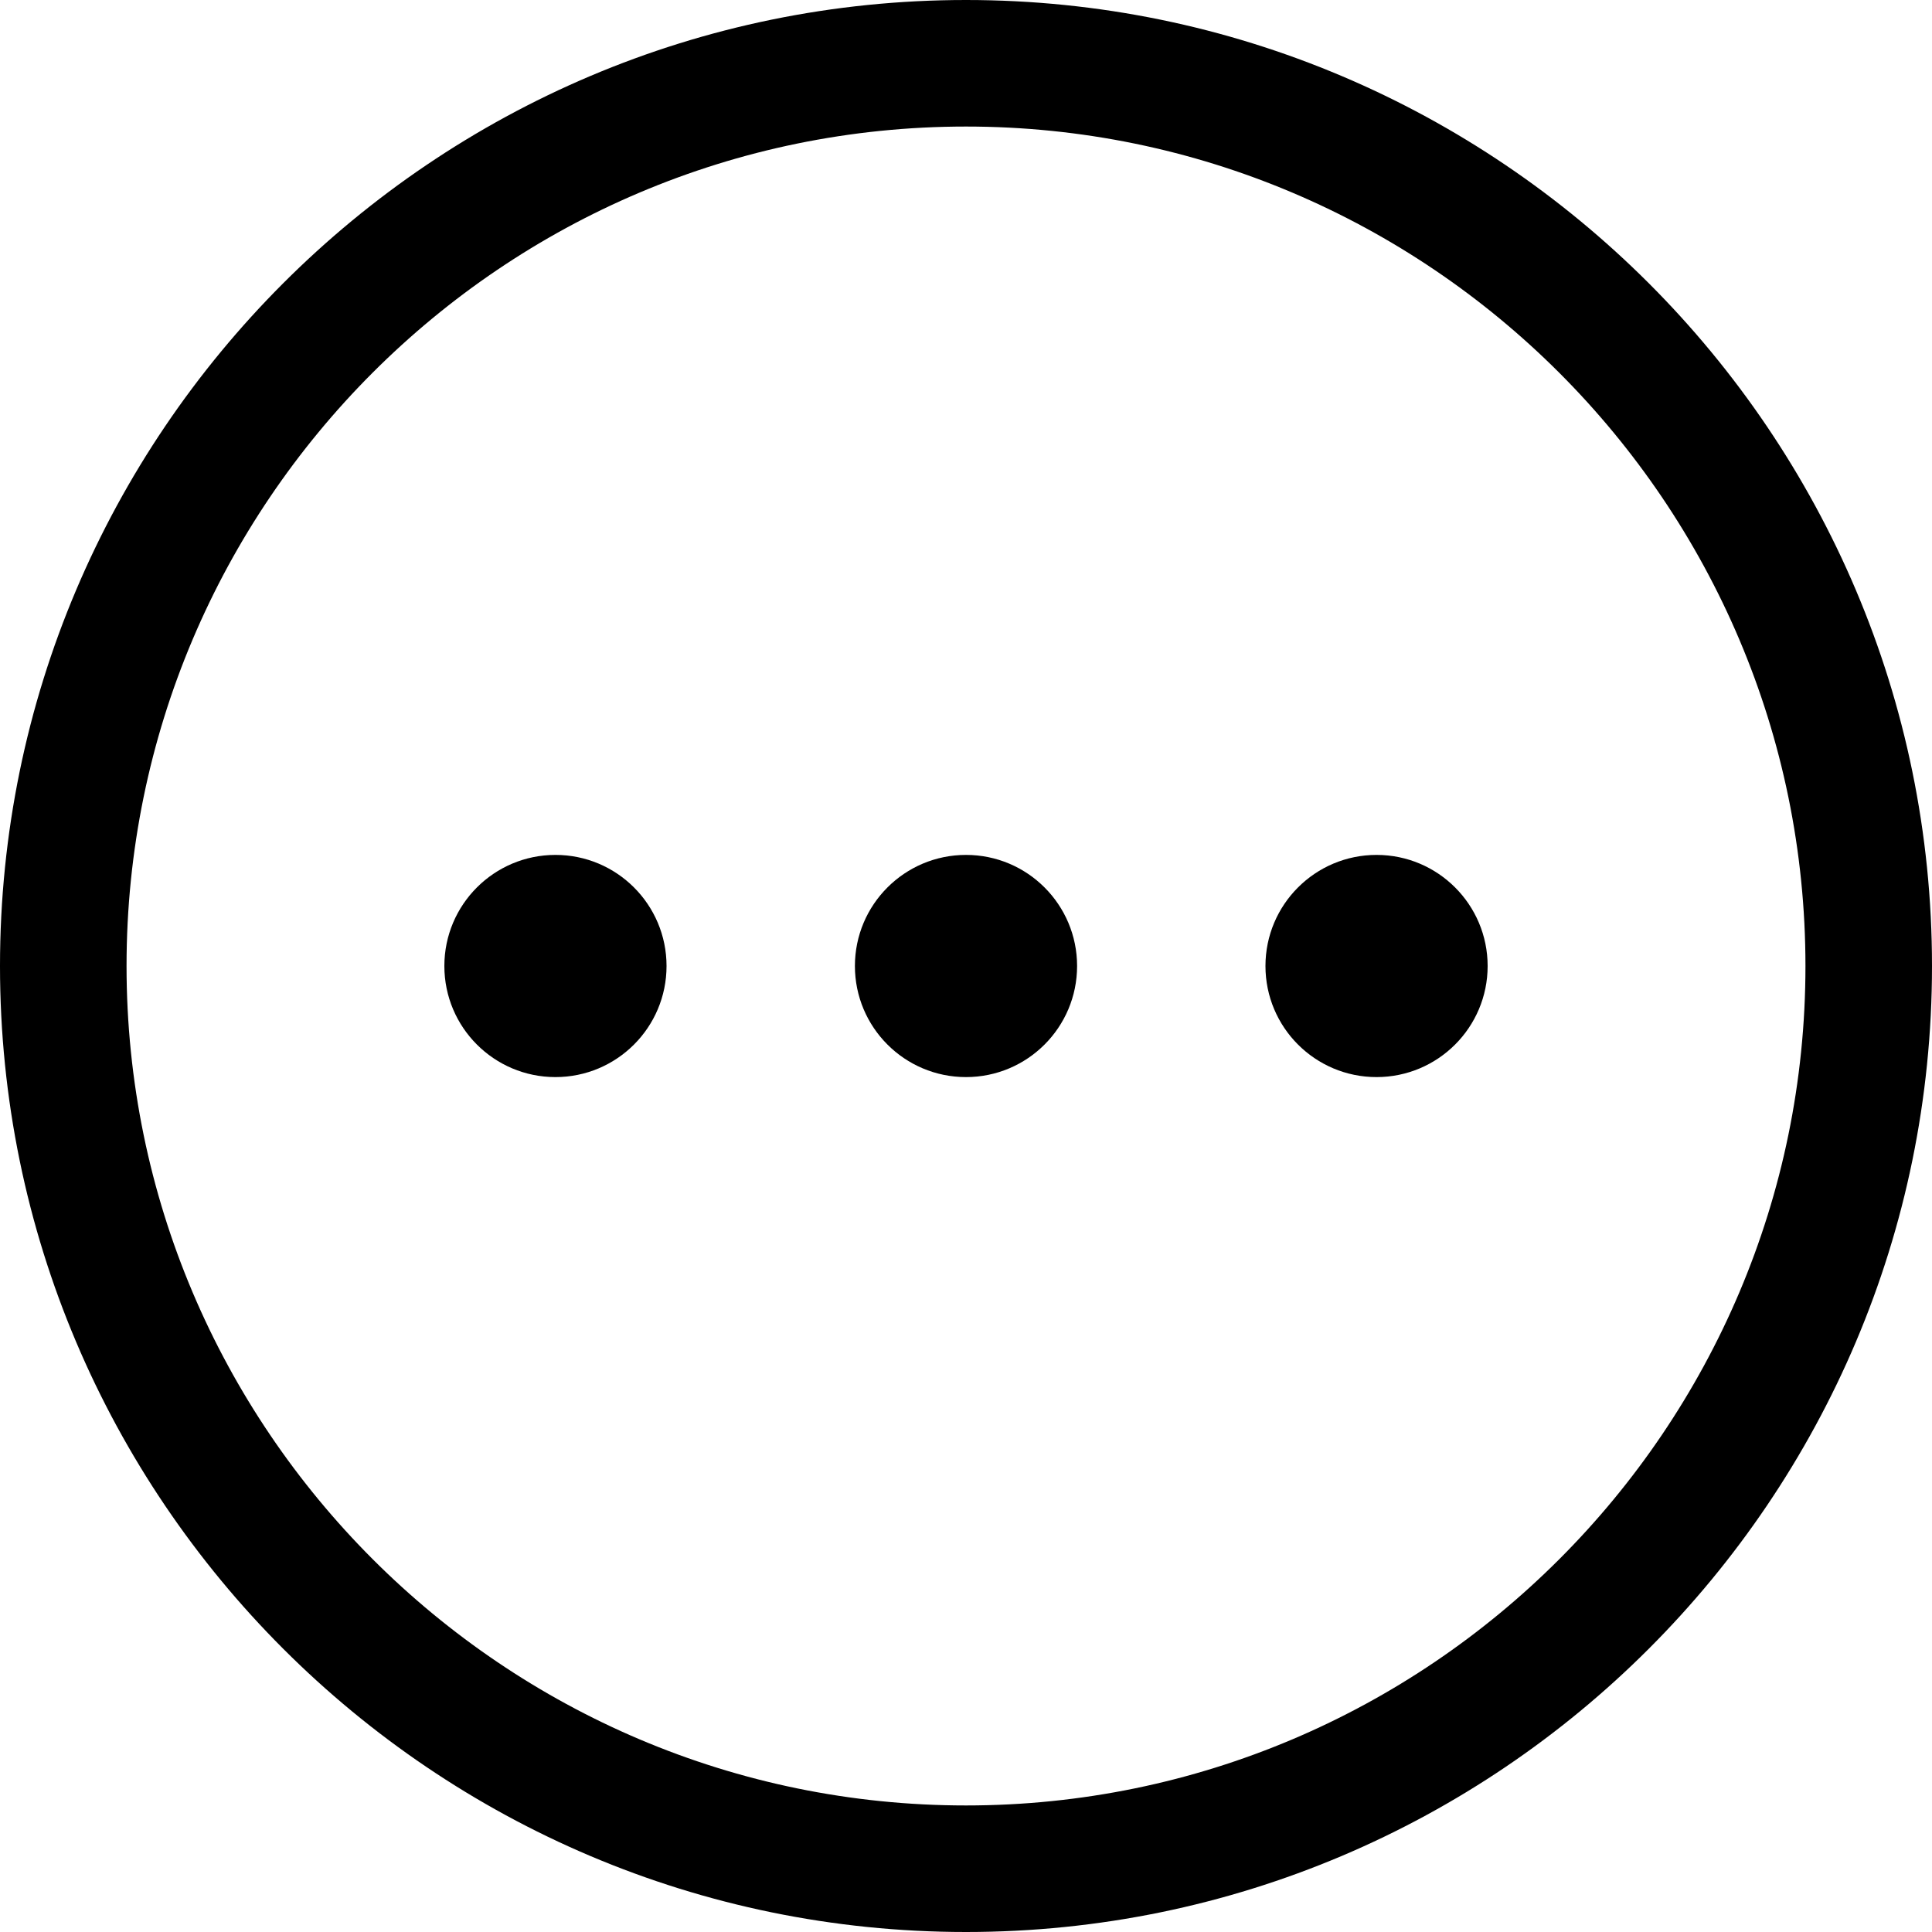 <?xml version="1.0" encoding="utf-8"?>
<!-- Generator: Adobe Illustrator 23.0.0, SVG Export Plug-In . SVG Version: 6.00 Build 0)  -->
<svg version="1.1" id="Capa_1" xmlns="http://www.w3.org/2000/svg" xmlns:xlink="http://www.w3.org/1999/xlink" x="0px" y="0px"
	 viewBox="0 0 400 400" style="enable-background:new 0 0 400 400;" xml:space="preserve">
<g>
	<g>
		<path d="M200,0C89.7,0,0,89.7,0,200s89.7,200,200,200c110.3,0,200-89.7,200-200S310.3,0,200,0z M200,373.8
			c-95.8,0-173.8-78-173.8-173.8c0-95.8,77.9-173.8,173.8-173.8c95.8,0,173.8,78,173.8,173.8C373.8,295.8,295.8,373.8,200,373.8z"/>
		<circle cx="200" cy="200" r="23"/>
		<circle cx="115" cy="200" r="23"/>
		<circle cx="285" cy="200" r="23"/>
	</g>
</g>
</svg>
